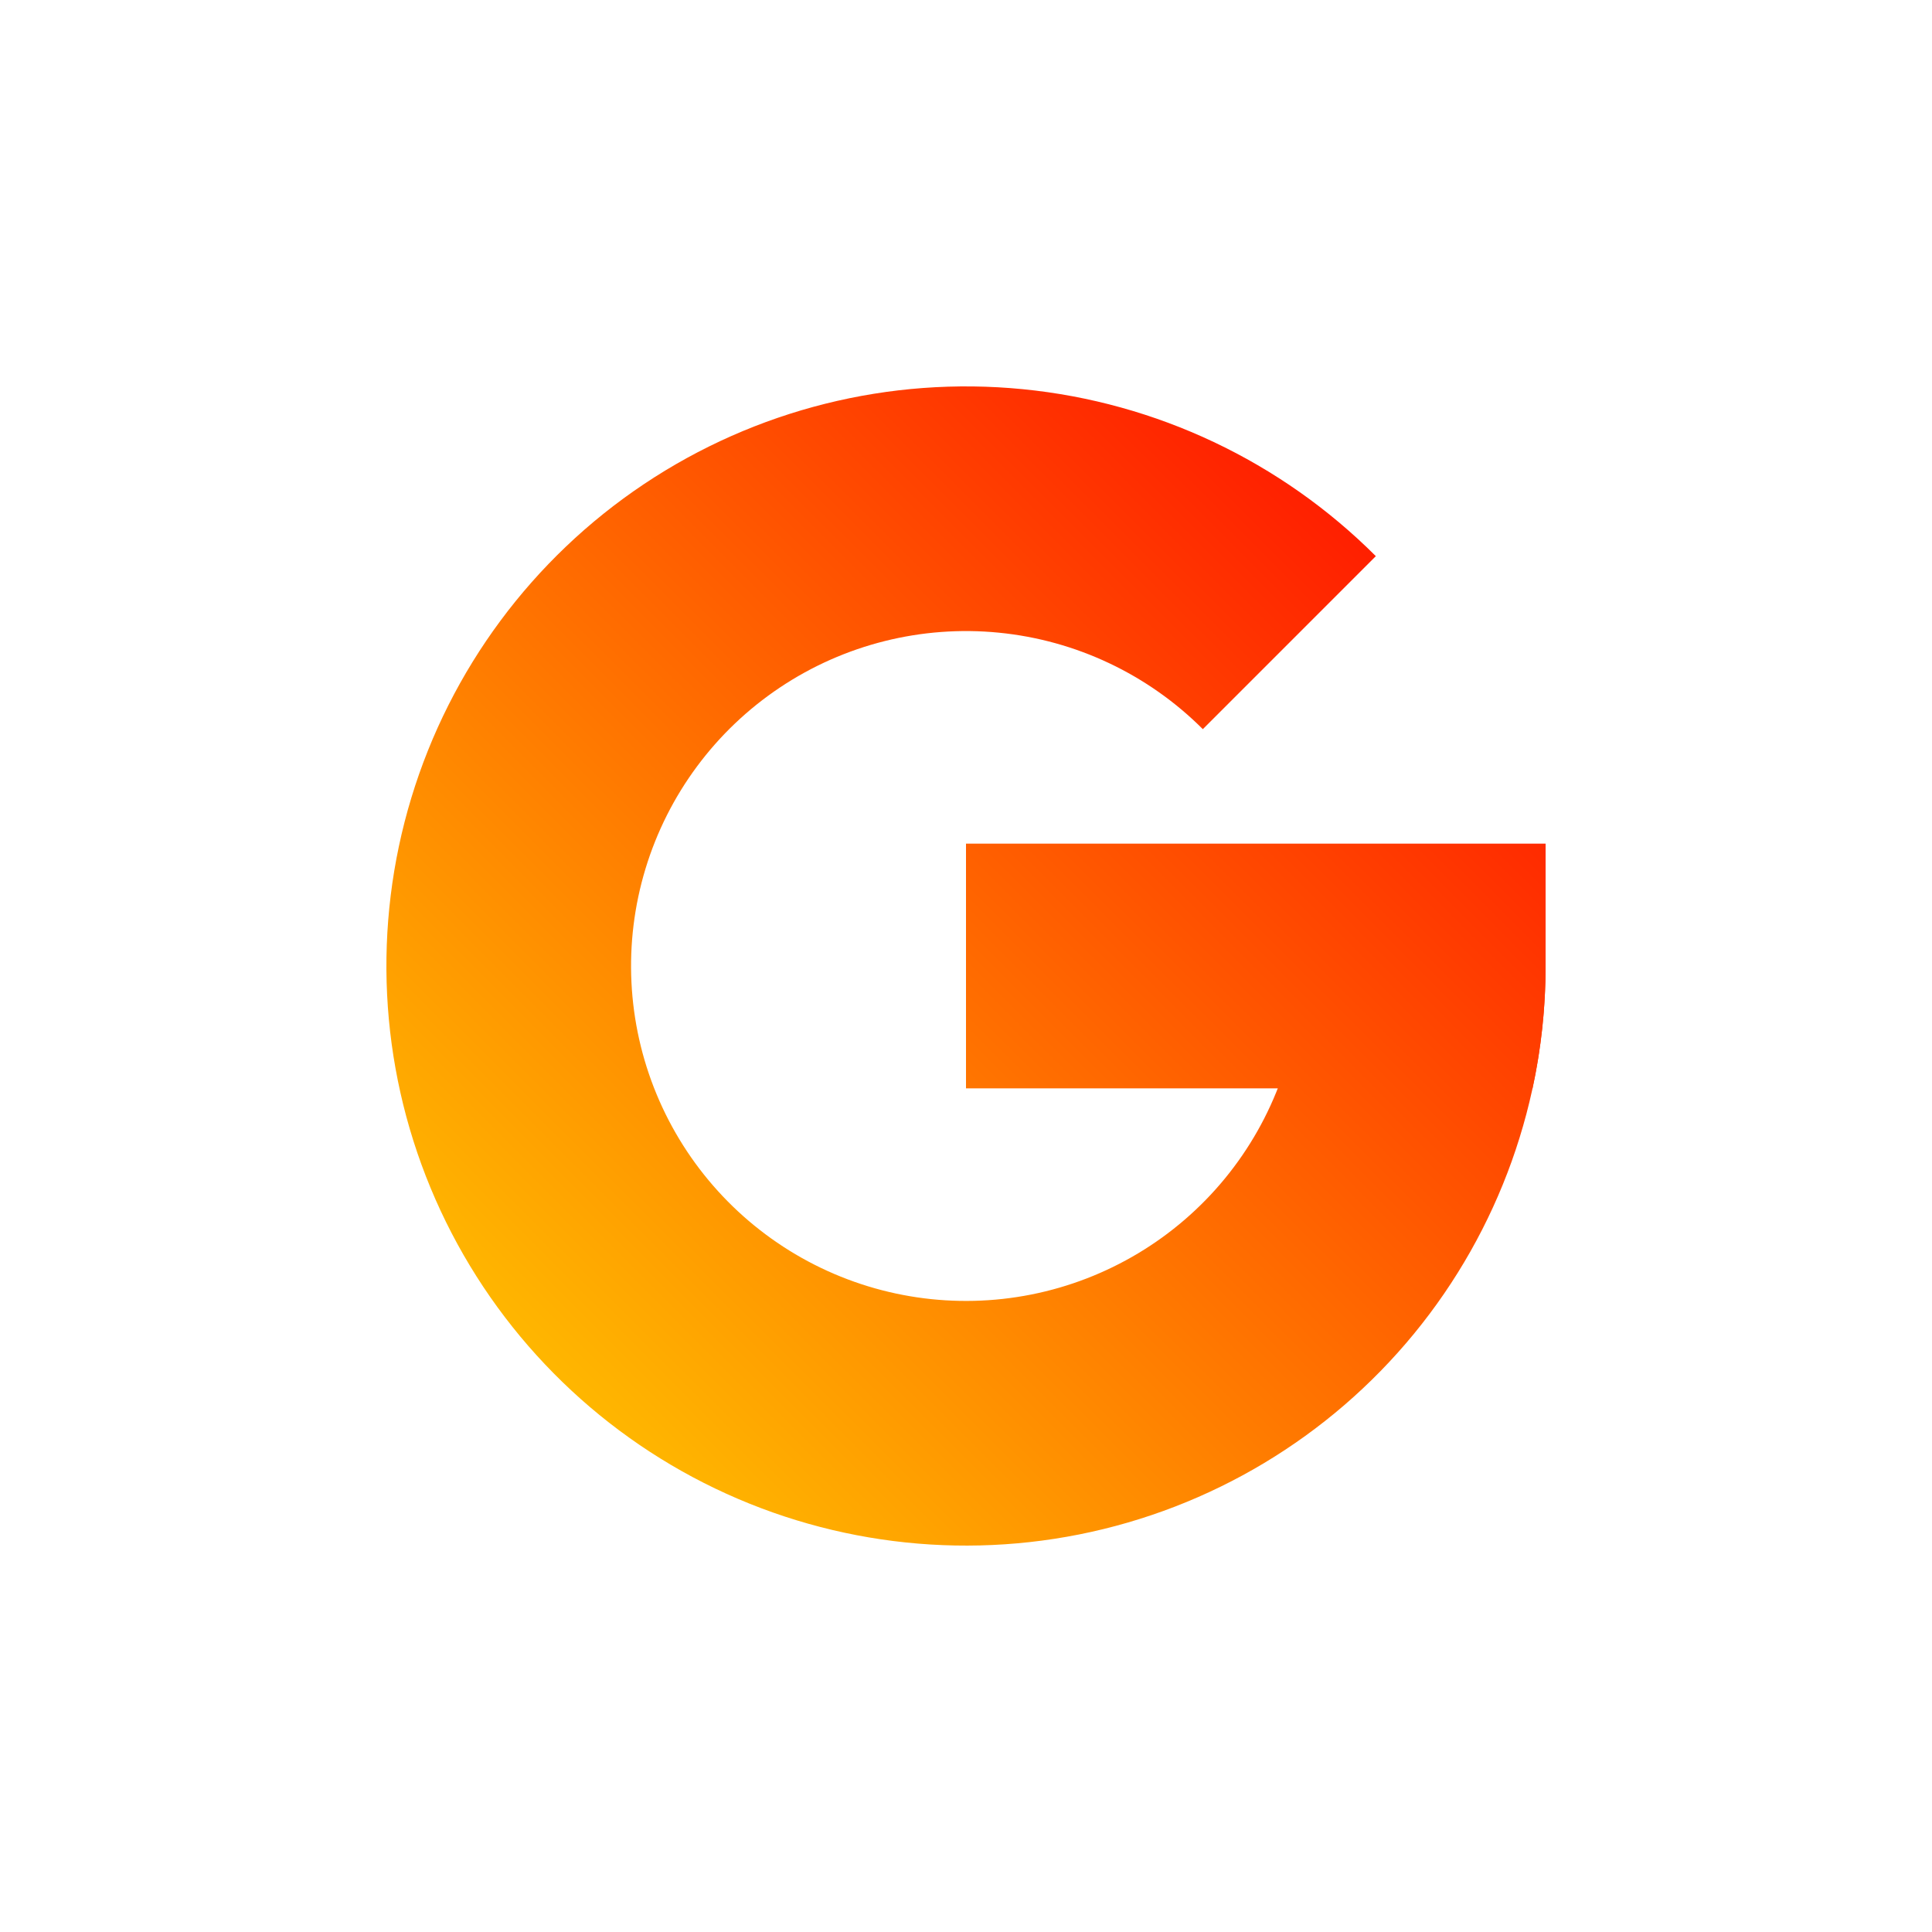 <svg width="300" height="300" viewBox="0 0 300 300" fill="none" xmlns="http://www.w3.org/2000/svg">
<path d="M240 150C240 170.822 232.78 191 219.571 207.095C206.362 223.191 187.98 234.209 167.558 238.271C147.136 242.333 125.938 239.188 107.574 229.373C89.211 219.558 74.819 203.679 66.851 184.442C58.883 165.205 57.831 143.8 63.875 123.874C69.92 103.949 82.686 86.736 99.999 75.168C117.312 63.6 138.1 58.392 158.822 60.433C179.543 62.474 198.916 71.637 213.64 86.36L186.776 113.224C178.268 104.715 167.073 99.42 155.098 98.241C143.123 97.061 131.11 100.071 121.105 106.756C111.1 113.441 103.723 123.388 100.23 134.902C96.737 146.417 97.345 158.786 101.949 169.903C106.554 181.02 114.871 190.196 125.483 195.868C136.095 201.541 148.345 203.358 160.147 201.01C171.948 198.663 182.571 192.296 190.204 182.995C197.837 173.693 202.01 162.033 202.01 150H240Z" fill="url(#paint0_linear_10_16)"/>
<path d="M240 150V131H150V169H237.972C239.31 162.804 240 156.437 240 150Z" fill="url(#paint1_linear_10_16)"/>
<defs>
<linearGradient id="paint0_linear_10_16" x1="60" y1="240" x2="240" y2="60" gradientUnits="userSpaceOnUse">
<stop offset="0" stop-color="#FFD600"/>
<stop offset="1" stop-color="#FF0000"/>
</linearGradient>
<linearGradient id="paint1_linear_10_16" x1="60" y1="240" x2="240" y2="60" gradientUnits="userSpaceOnUse">
<stop offset="0" stop-color="#FFD600"/>
<stop offset="1" stop-color="#FF0000"/>
</linearGradient>
</defs>
</svg>
